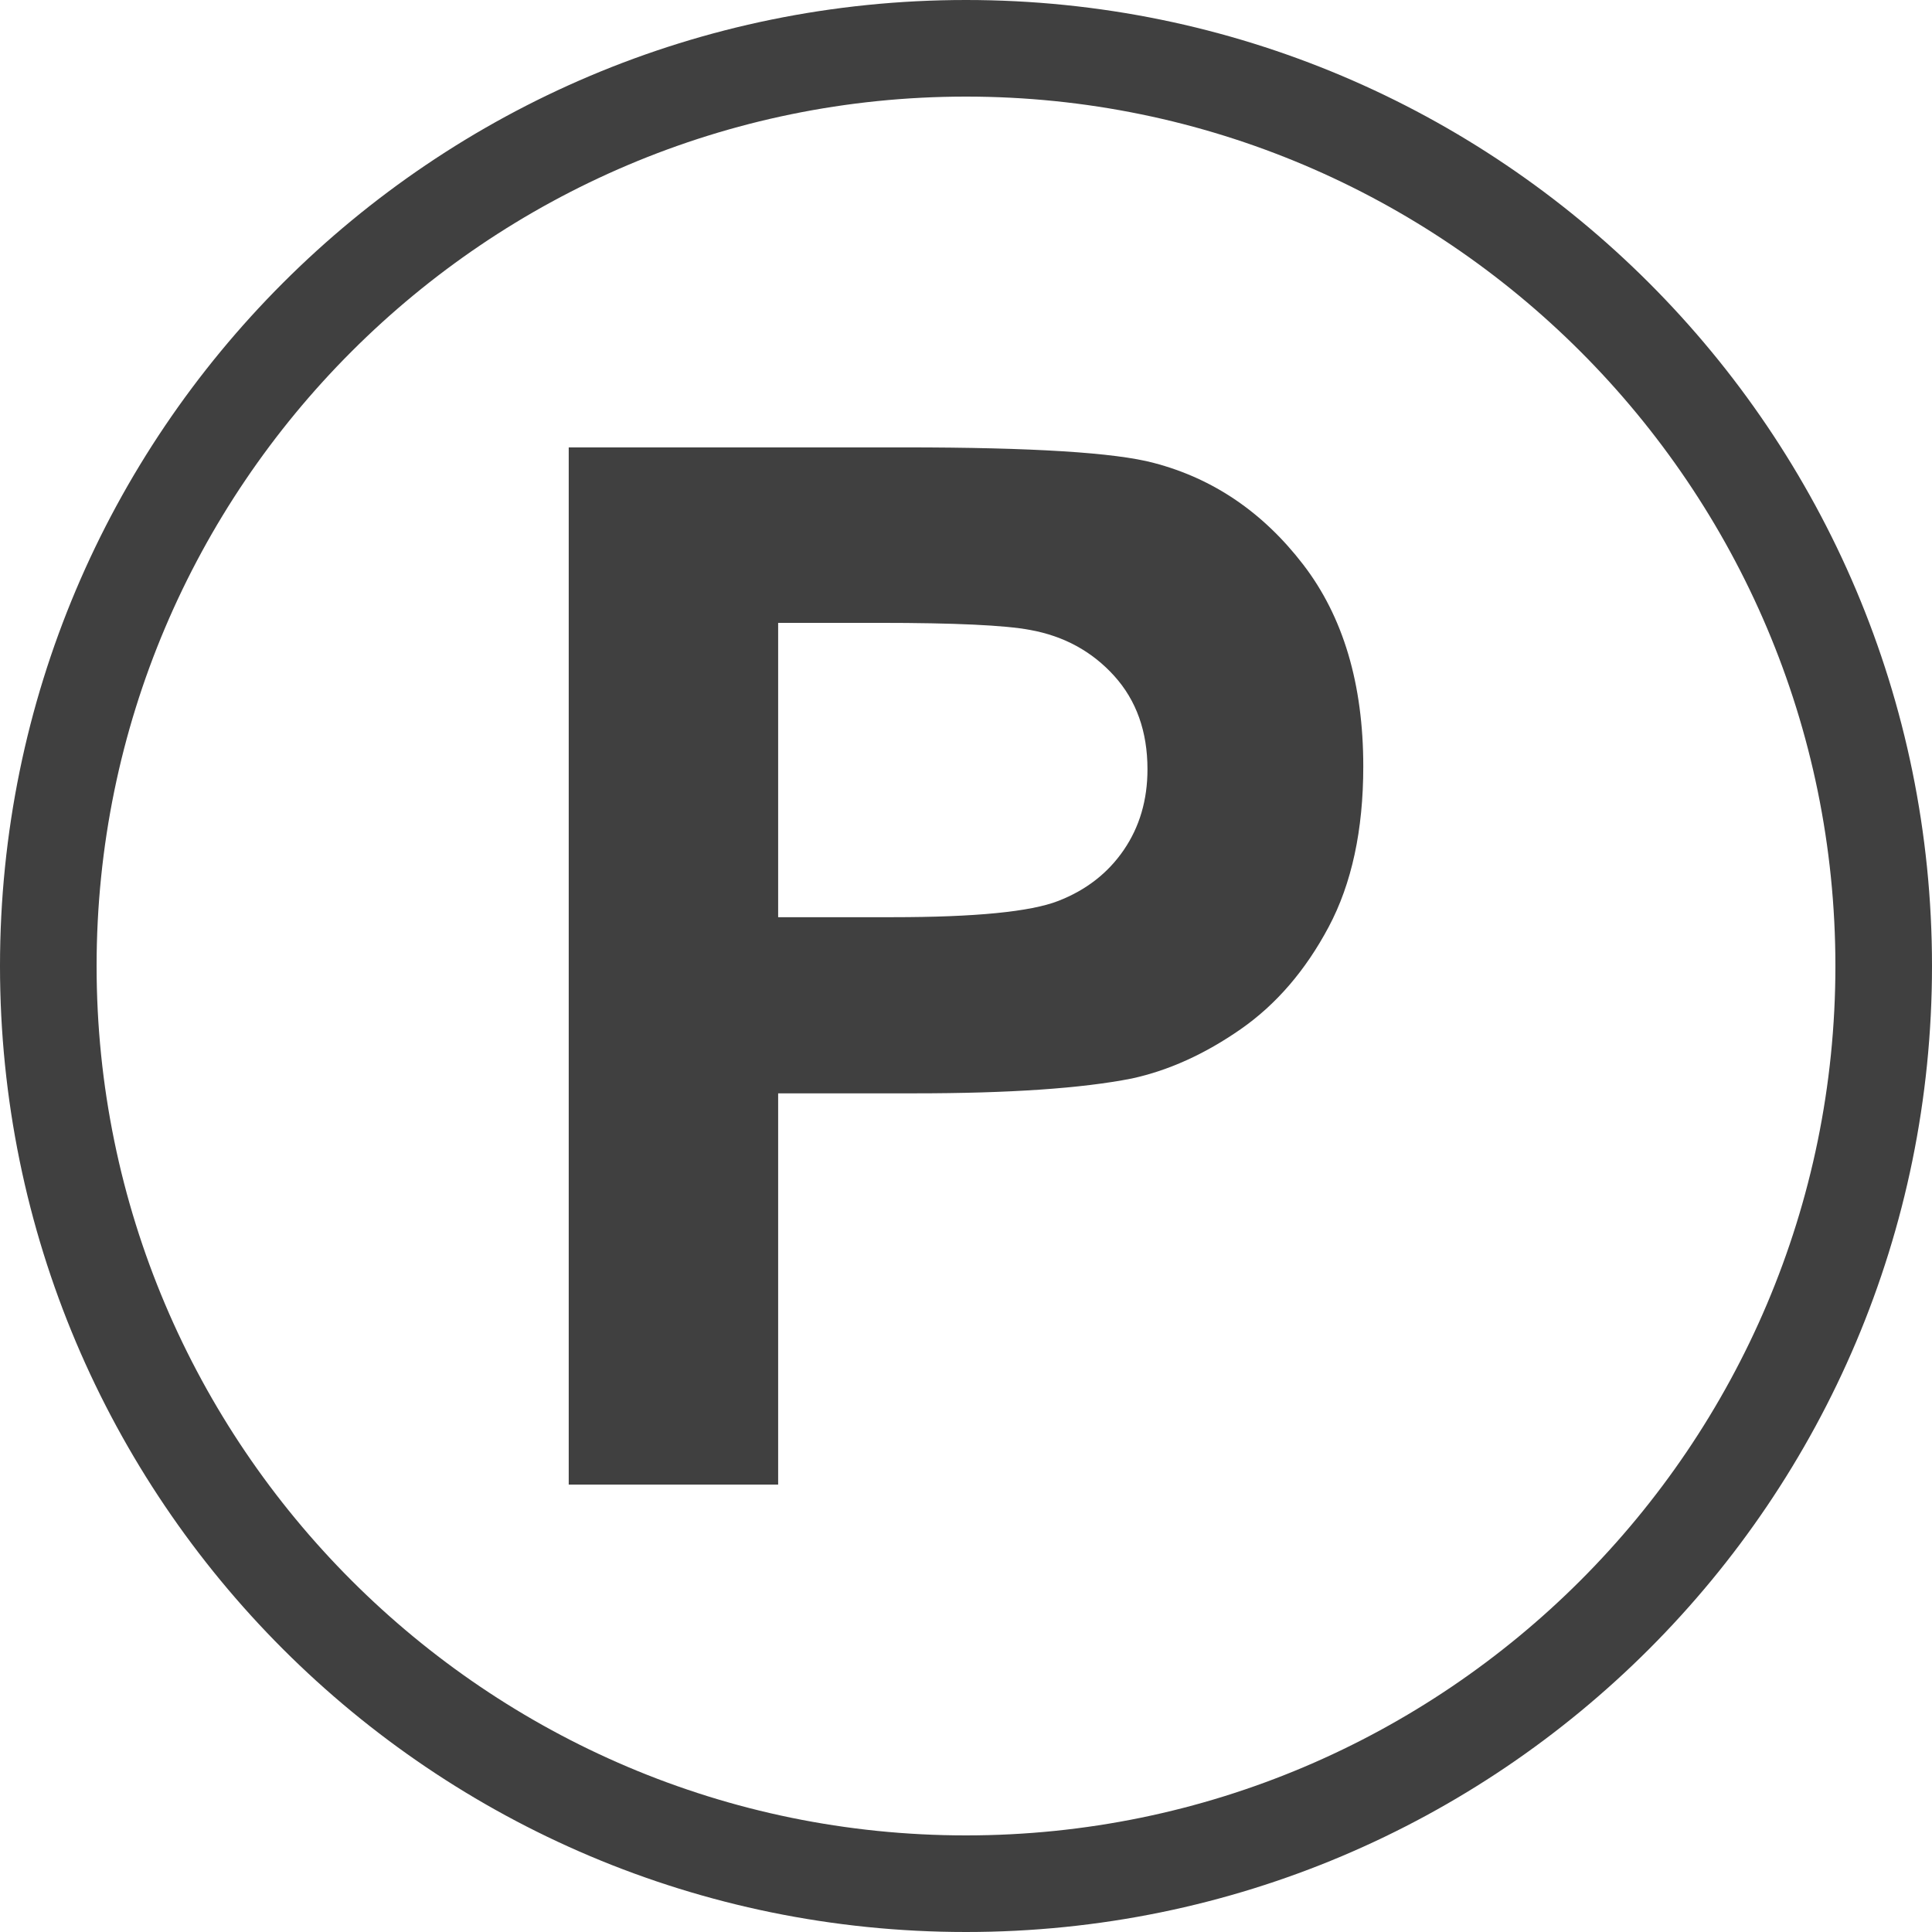 <svg version="1.1" id="图层_1" x="0px" y="0px" width="200px" height="200px" viewBox="0 0 200 200" enable-background="new 0 0 200 200" xml:space="preserve" xmlns="http://www.w3.org/2000/svg" xmlns:xlink="http://www.w3.org/1999/xlink" xmlns:xml="http://www.w3.org/XML/1998/namespace">
  <g>
    <path fill="#404040" d="M100,10c49.626,0,90,40.374,90,90s-40.374,90-90,90s-90-40.374-90-90S50.374,10,100,10 M100,0
		C44.771,0,0,44.771,0,100s44.771,100,100,100s100-44.771,100-100S155.229,0,100,0L100,0z" class="color c1"/>
    <g>
      <path fill="#404040" d="M58.874,153.687V46.313h34.791c13.184,0,21.776,0.538,25.781,1.611c6.152,1.611,11.303,5.116,15.453,10.51
			c4.15,5.396,6.227,12.367,6.227,20.911c0,6.592-1.197,12.134-3.59,16.626c-2.393,4.493-5.432,8.02-9.118,10.583
			c-3.688,2.563-7.435,4.261-11.243,5.09c-5.176,1.025-12.67,1.538-22.484,1.538H80.554v40.503H58.874z M80.554,64.478v30.469
			h11.865c8.545,0,14.258-0.561,17.139-1.685c2.881-1.123,5.139-2.88,6.775-5.273c1.635-2.392,2.453-5.175,2.453-8.35
			c0-3.906-1.147-7.128-3.441-9.668c-2.297-2.538-5.201-4.125-8.717-4.761c-2.588-0.487-7.789-0.732-15.6-0.732H80.554z" class="color c1"/>
    </g>
  </g>
</svg>